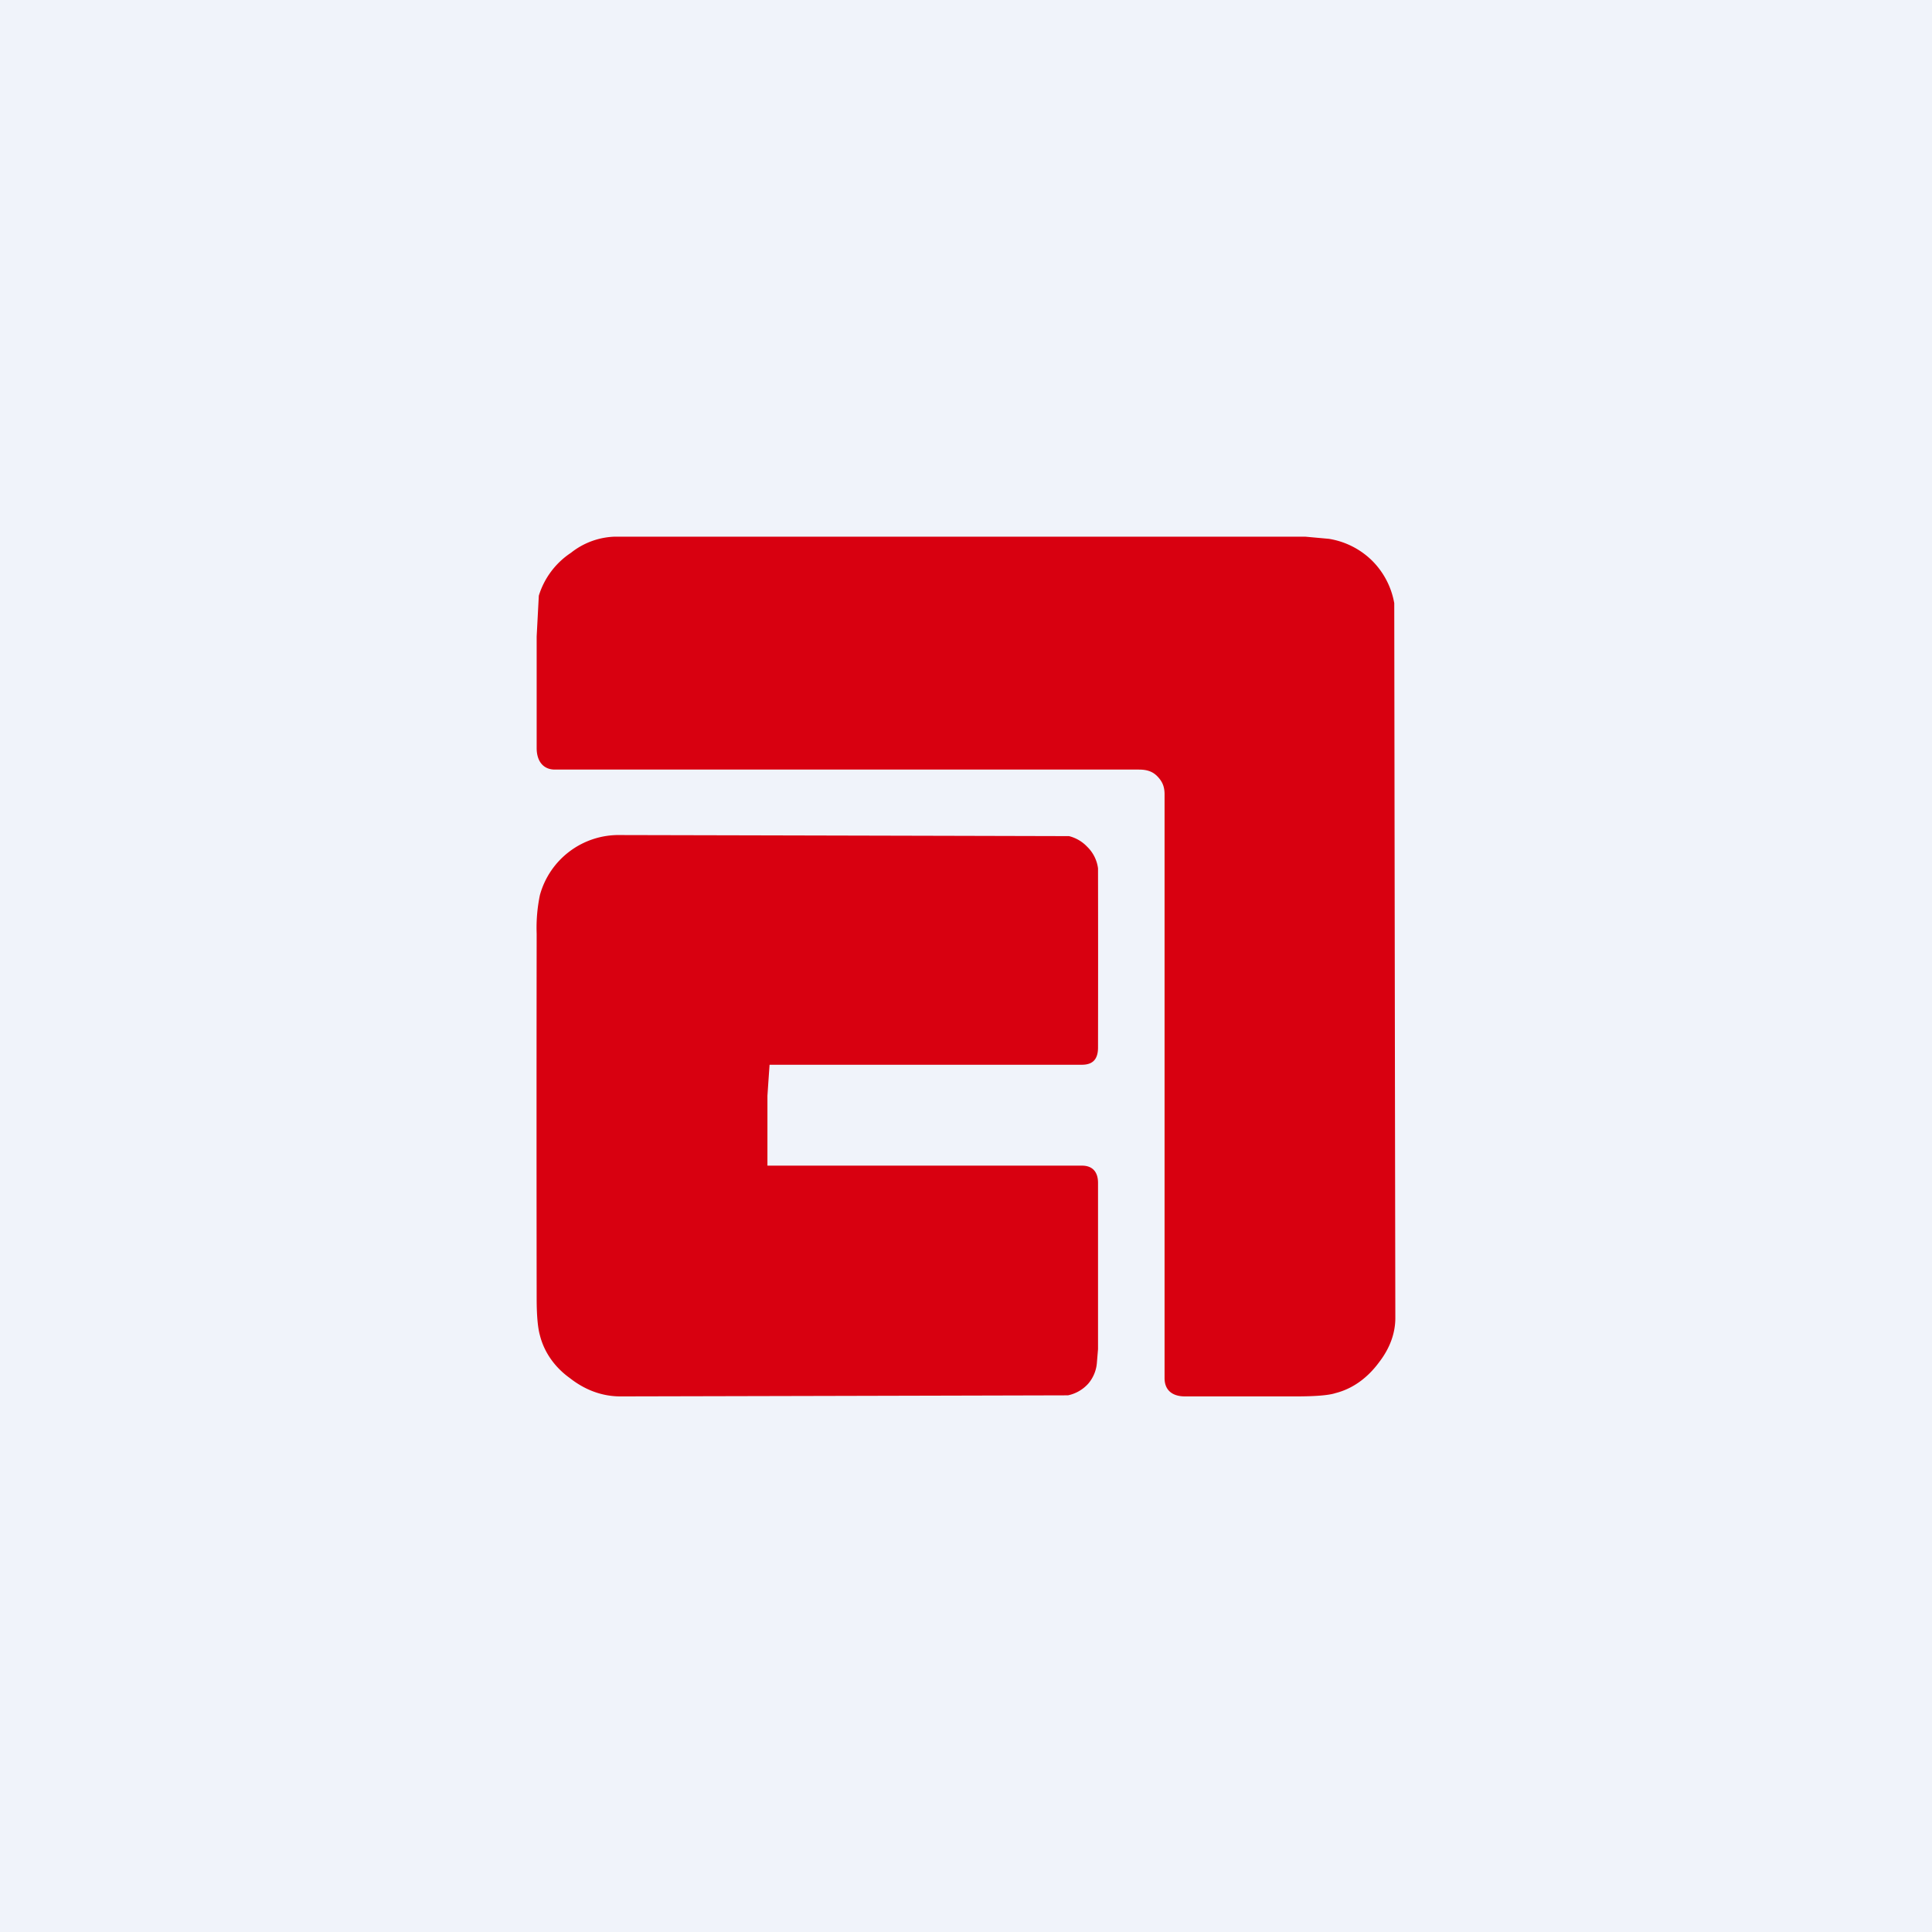 <!-- by TradingView --><svg width="18" height="18" viewBox="0 0 18 18" xmlns="http://www.w3.org/2000/svg"><path fill="#F0F3FA" d="M0 0h18v18H0z"/><path d="M12.99 5.62a.74.74 0 0 0-.21-.4.74.74 0 0 0-.4-.2L12.16 5H5.73a.69.69 0 0 0-.41.15.74.74 0 0 0-.3.4L5 5.93v1.04c0 .12.06.2.17.2h5.44c.06 0 .12.01.17.06.05.05.07.1.07.17v5.44c0 .11.07.17.19.17h1.04c.17 0 .3-.01.36-.03.16-.04.3-.14.41-.29.1-.13.15-.27.15-.41a19207.28 19207.28 0 0 1-.01-6.65Zm-5.84 4.91v-.32a58.78 58.78 0 0 1 .02-.29h2.91c.1 0 .15-.05.15-.16a483.05 483.05 0 0 0 0-1.67.34.34 0 0 0-.1-.2.35.35 0 0 0-.17-.1 11619.63 11619.63 0 0 0-4.18-.01.76.76 0 0 0-.47.15.76.76 0 0 0-.28.41A1.5 1.5 0 0 0 5 8.7a1221.42 1221.42 0 0 0 0 3.4c0 .15.01.27.03.34.04.16.14.3.28.4.14.11.3.17.47.17a11482.6 11482.6 0 0 0 4.17-.01.35.35 0 0 0 .19-.11.34.34 0 0 0 .08-.2l.01-.12v-1.55c0-.1-.05-.16-.15-.16H7.15v-.32Z" fill="#D80010"/></svg>